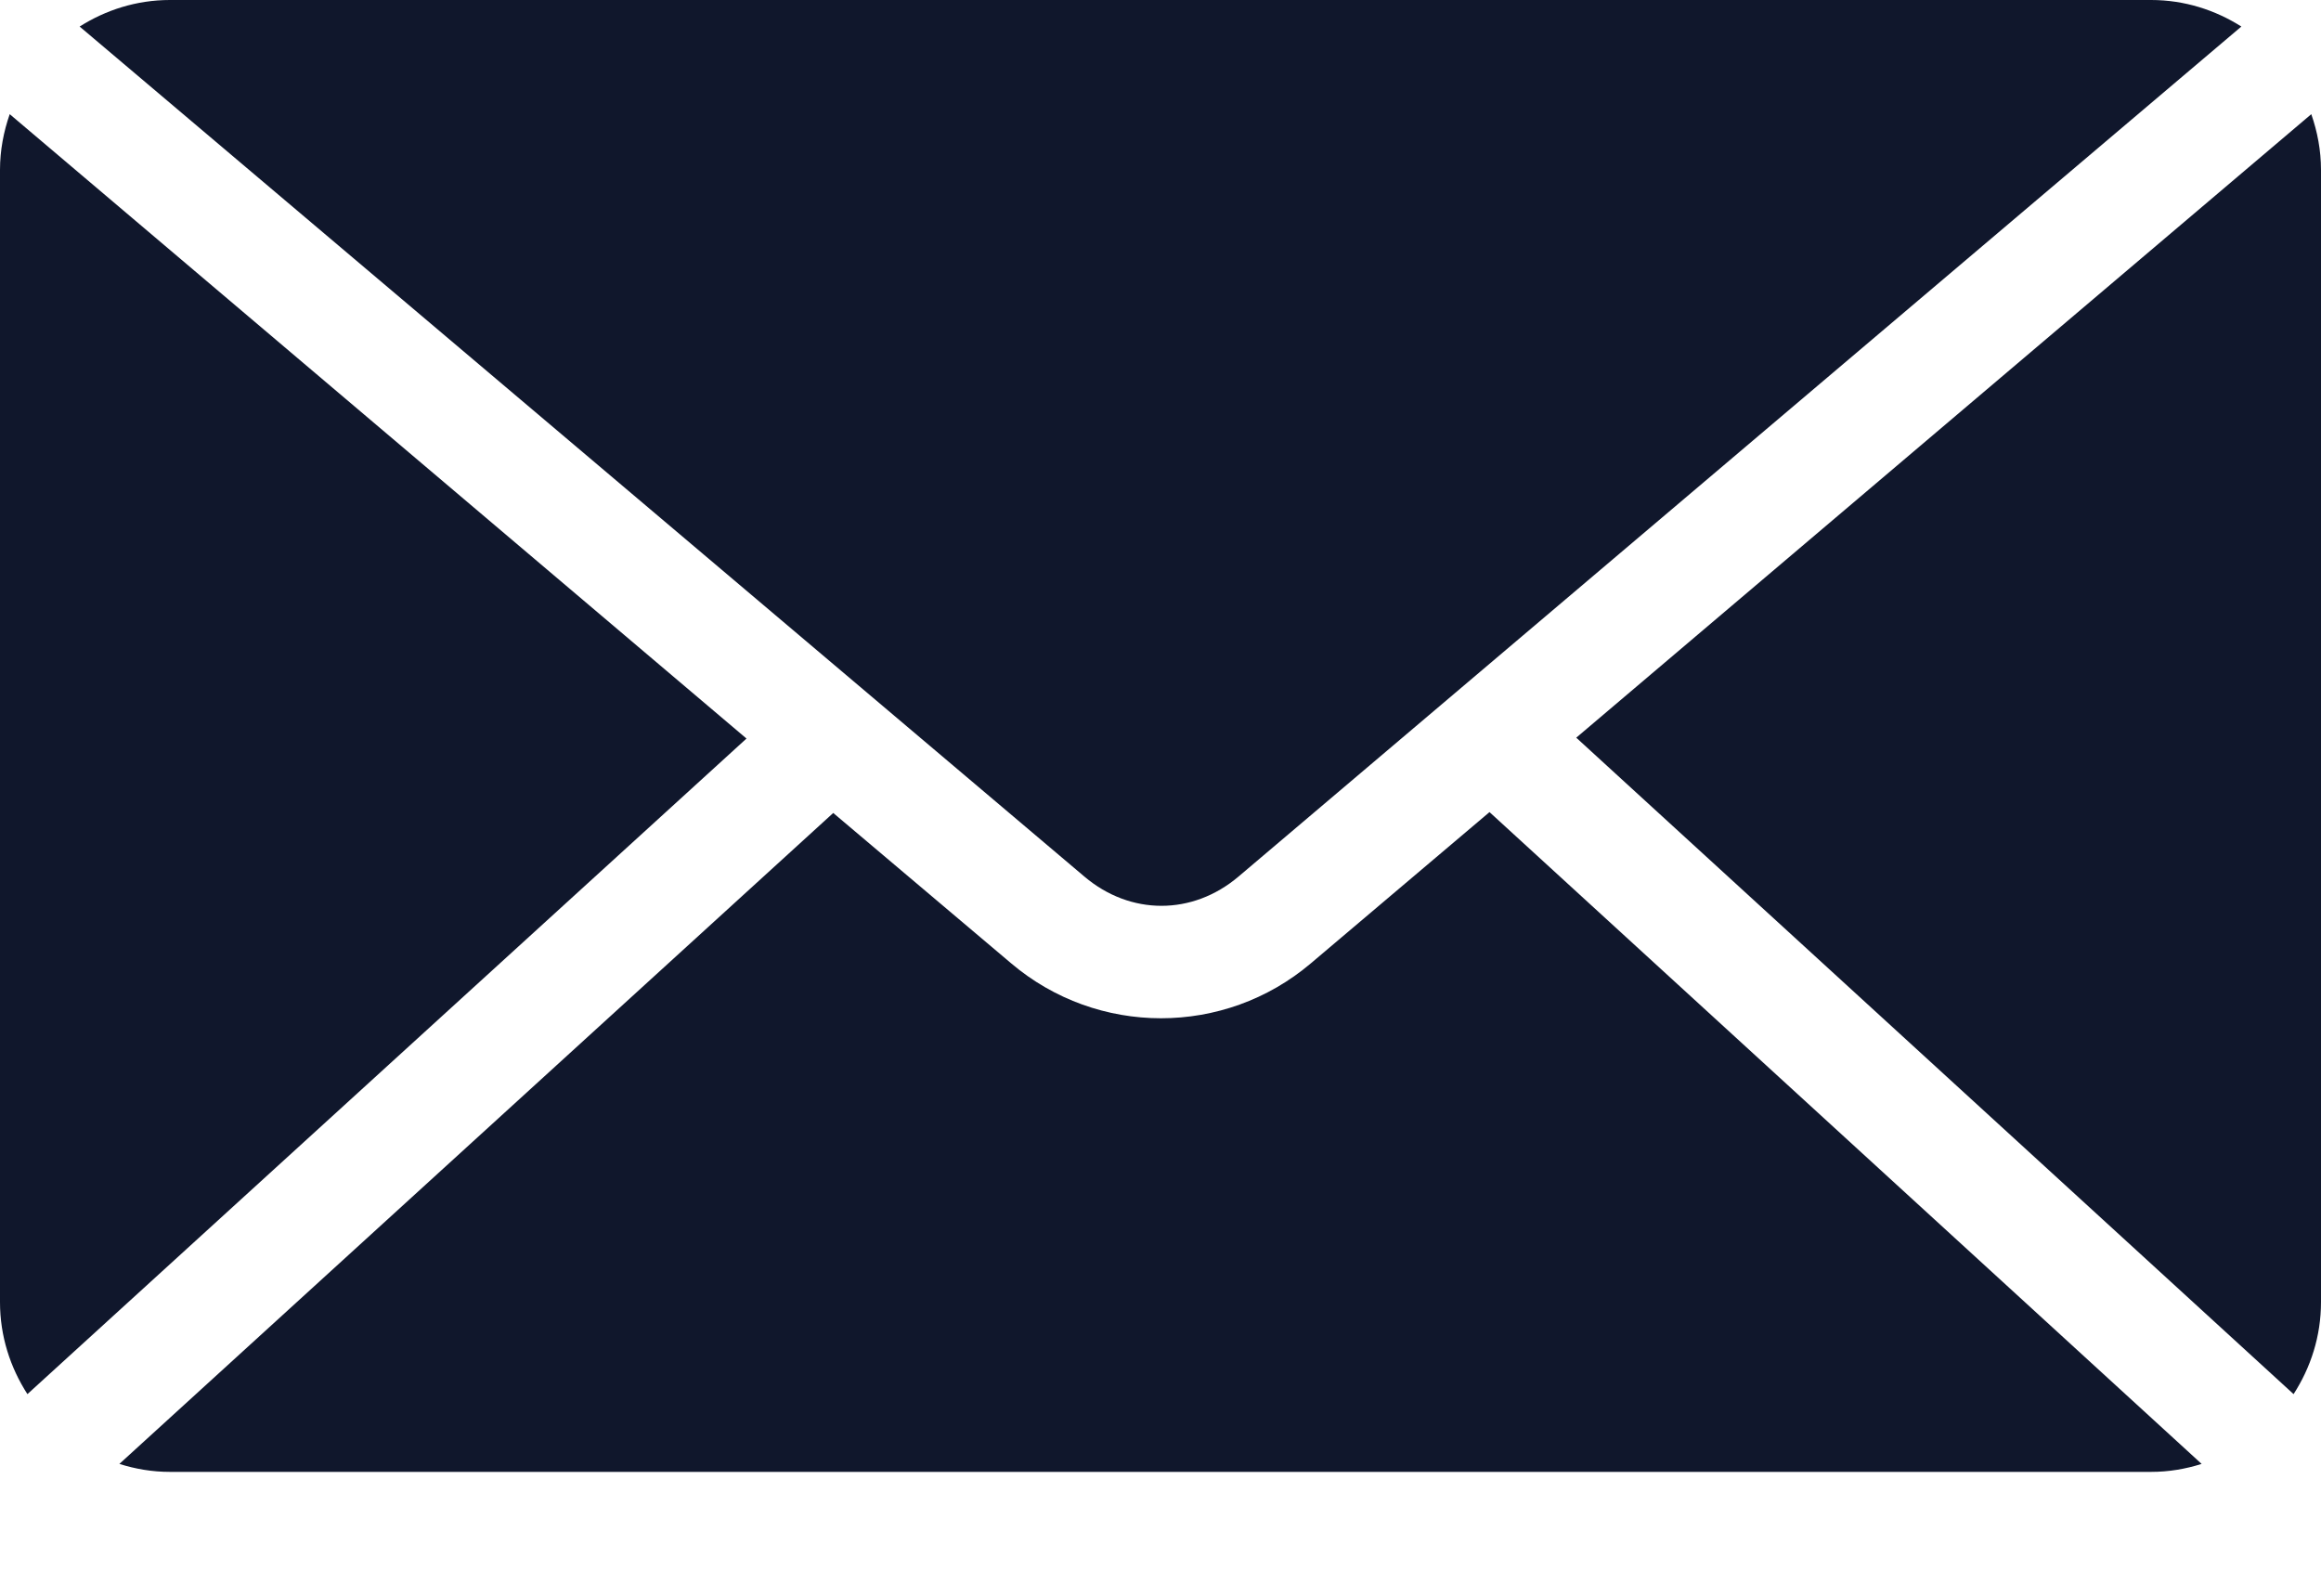 <svg width="16" height="11" viewBox="0 0 16 11" fill="none" xmlns="http://www.w3.org/2000/svg">
<path d="M1.171 0C0.941 0 0.729 0.069 0.549 0.183L7.476 6.043C7.793 6.311 8.22 6.311 8.537 6.043L15.451 0.183C15.271 0.069 15.059 0 14.829 0H1.171ZM0.067 0.787C0.025 0.907 0 1.036 0 1.171V8.976C0 9.211 0.071 9.427 0.189 9.61L5.146 5.091L0.067 0.787ZM15.933 0.787L10.866 5.085L15.811 9.61C15.929 9.427 16 9.211 16 8.976V1.171C16 1.036 15.975 0.907 15.933 0.787ZM10.268 5.598L9.037 6.64C8.441 7.146 7.565 7.145 6.97 6.64L5.744 5.604L0.823 10.091C0.933 10.126 1.049 10.146 1.171 10.146H14.829C14.951 10.146 15.067 10.126 15.177 10.091L10.268 5.598Z" fill="#10172C"/>
</svg>
